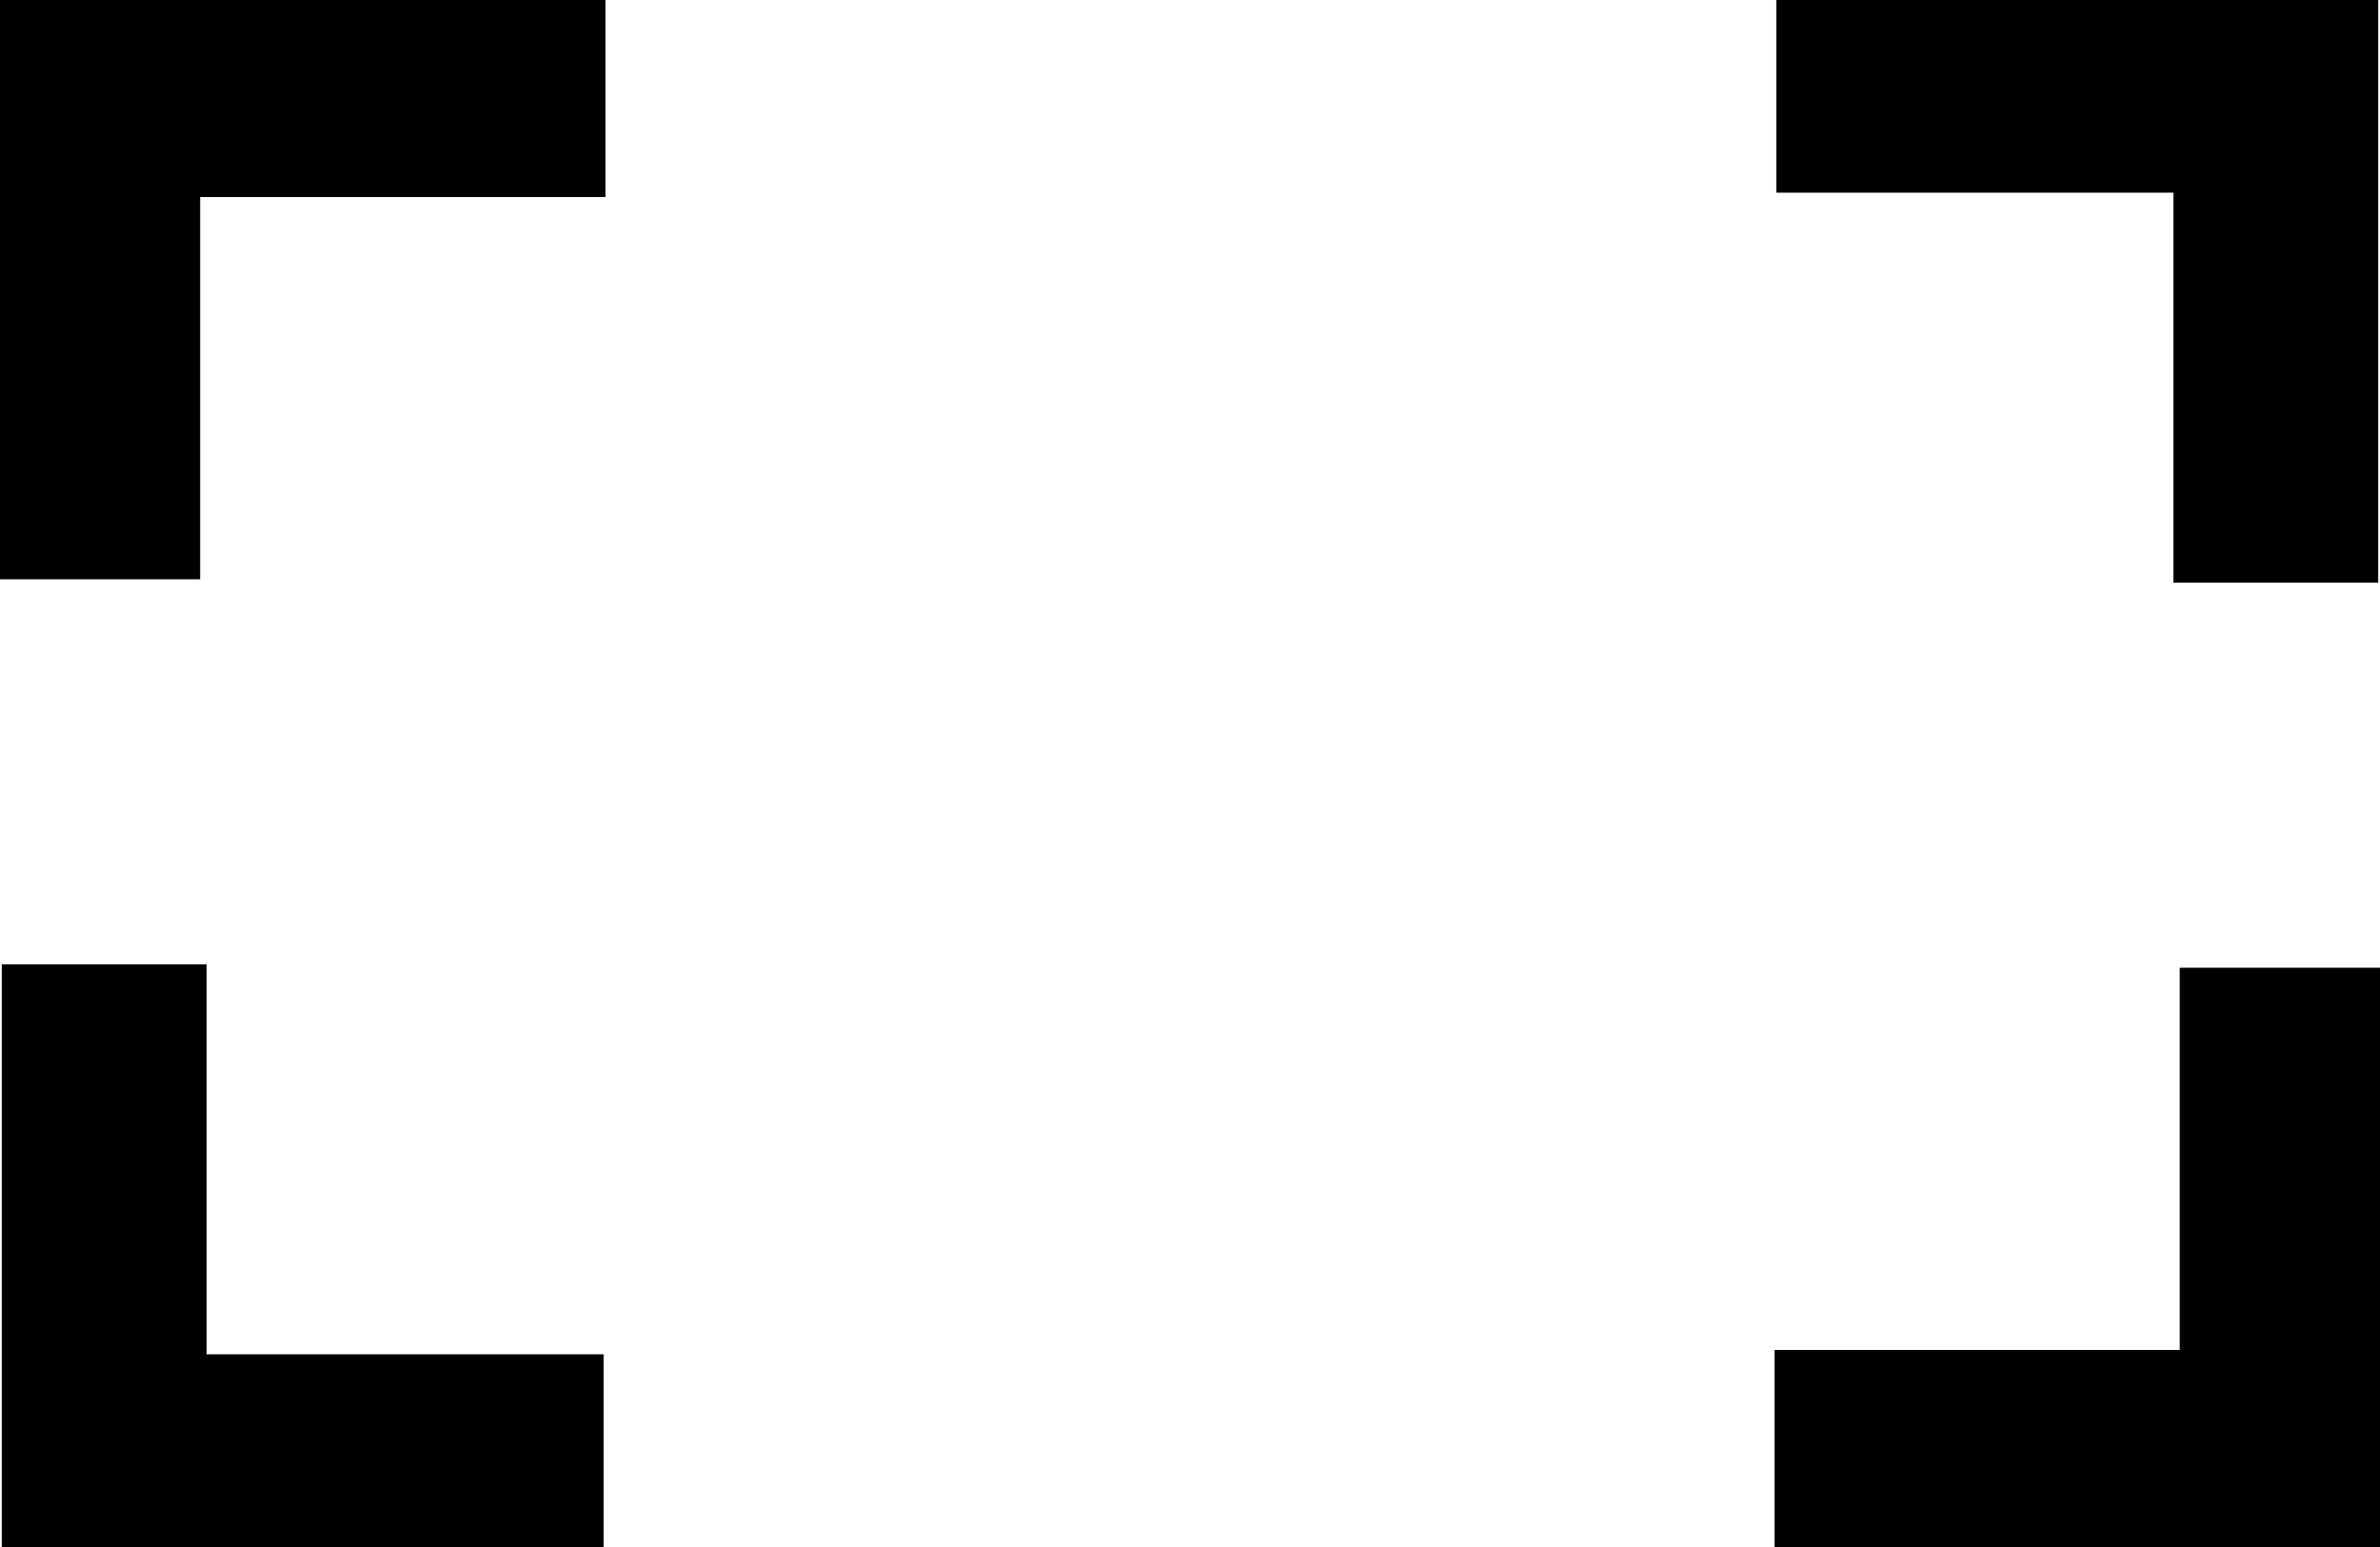 <svg width="20" height="13" viewBox="0 0 20 13" fill="none" xmlns="http://www.w3.org/2000/svg">
<path d="M1.682 1.656C2.859 1.656 3.951 1.656 5.088 1.656C5.088 1.077 5.088 0.568 5.088 0C3.412 0 1.726 0 0 0C0 1.609 0 3.217 0 4.868C0.537 4.868 1.065 4.868 1.682 4.868C1.682 3.817 1.682 2.771 1.682 1.656Z" fill="black"/>
<path d="M1.736 11.381C1.736 10.249 1.736 9.198 1.736 8.104C1.133 8.104 0.604 8.104 0.015 8.104C0.015 9.717 0.015 11.339 0.015 13C1.686 13 3.357 13 5.073 13C5.073 12.484 5.073 11.975 5.073 11.381C3.981 11.381 2.894 11.381 1.736 11.381Z" fill="black"/>
<path d="M18.317 11.344C17.141 11.344 16.048 11.344 14.912 11.344C14.912 11.924 14.912 12.433 14.912 13C16.588 13 18.274 13 20 13C20 11.392 20 9.784 20 8.132C19.463 8.132 18.934 8.132 18.317 8.132C18.317 9.184 18.317 10.229 18.317 11.344Z" fill="black"/>
<path d="M18.264 1.619C18.264 2.751 18.264 3.803 18.264 4.896C18.867 4.896 19.396 4.896 19.985 4.896C19.985 3.283 19.985 1.661 19.985 0C18.314 0 16.643 0 14.927 0C14.927 0.517 14.927 1.025 14.927 1.619C16.02 1.619 17.106 1.619 18.264 1.619Z" fill="black"/>
</svg>
